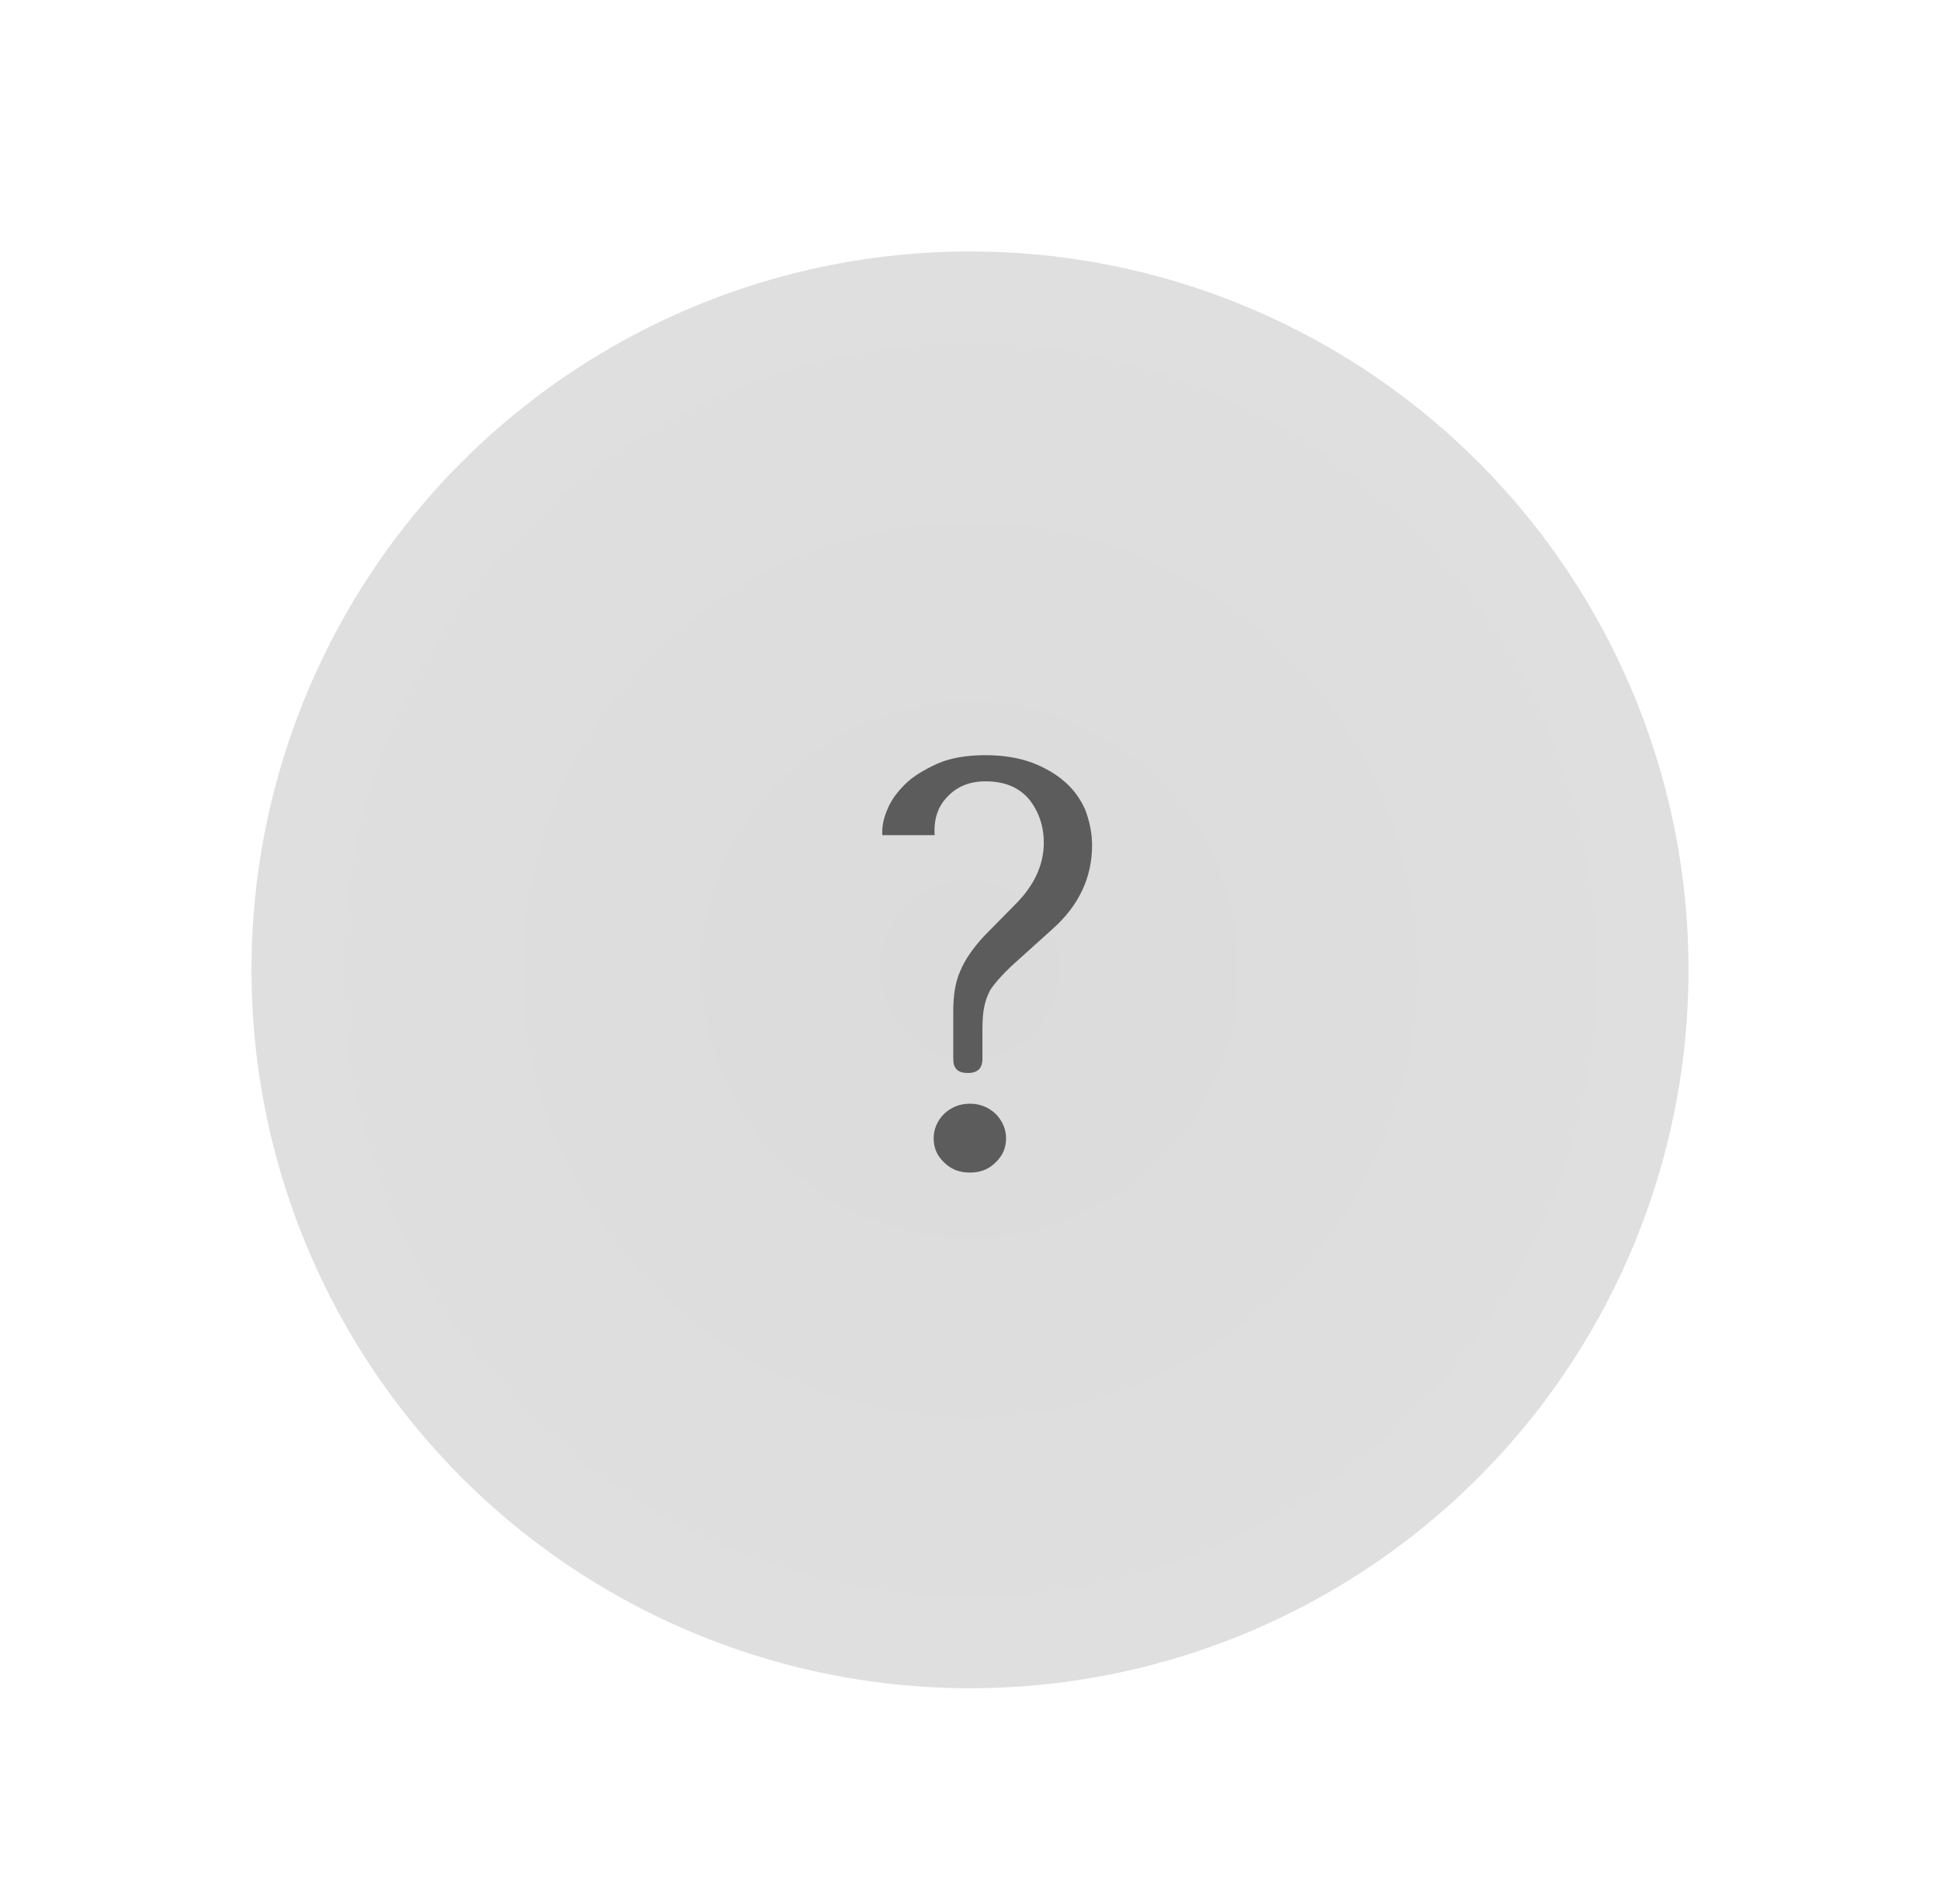 <svg width="54" height="53" viewBox="0 0 54 53" fill="none" xmlns="http://www.w3.org/2000/svg">
<g clip-path="url(#clip0_59_859)">
<g filter="url(#filter0_f_59_859)">
<circle cx="27" cy="27" r="20" fill="url(#paint0_radial_59_859)"/>
</g>
<path d="M26.534 28.164C26.534 27.716 26.59 27.338 26.73 27.03C26.856 26.722 27.08 26.4 27.388 26.064L28.27 25.168C28.788 24.65 29.054 24.076 29.054 23.46C29.054 22.998 28.914 22.592 28.648 22.256C28.368 21.92 27.962 21.752 27.43 21.752C26.996 21.752 26.646 21.892 26.38 22.172C26.1 22.452 25.988 22.816 26.016 23.25H24.56C24.546 23.026 24.588 22.788 24.7 22.536C24.798 22.284 24.966 22.06 25.19 21.836C25.414 21.612 25.722 21.43 26.086 21.262C26.436 21.108 26.884 21.024 27.416 21.024C27.92 21.024 28.354 21.094 28.732 21.234C29.096 21.374 29.404 21.556 29.656 21.78C29.908 22.004 30.09 22.27 30.216 22.564C30.328 22.872 30.398 23.194 30.398 23.53C30.398 24.44 30.02 25.224 29.292 25.868L28.158 26.89C27.864 27.17 27.668 27.394 27.556 27.576C27.486 27.716 27.43 27.856 27.402 28.01C27.36 28.178 27.346 28.402 27.346 28.682V29.48C27.346 29.746 27.206 29.872 26.94 29.872C26.66 29.872 26.534 29.746 26.534 29.48V28.164ZM28.004 31.692C28.004 31.958 27.906 32.182 27.71 32.364C27.514 32.56 27.276 32.644 26.996 32.644C26.716 32.644 26.478 32.56 26.282 32.364C26.086 32.182 25.988 31.958 25.988 31.692C25.988 31.44 26.086 31.202 26.282 31.006C26.478 30.824 26.716 30.726 26.996 30.726C27.276 30.726 27.514 30.824 27.71 31.006C27.906 31.202 28.004 31.44 28.004 31.692Z" fill="#5C5C5C"/>
</g>
<defs>
<filter id="filter0_f_59_859" x="-3" y="-3" width="60" height="60" filterUnits="userSpaceOnUse" color-interpolation-filters="sRGB">
<feFlood flood-opacity="0" result="BackgroundImageFix"/>
<feBlend mode="normal" in="SourceGraphic" in2="BackgroundImageFix" result="shape"/>
<feGaussianBlur stdDeviation="5" result="effect1_foregroundBlur_59_859"/>
</filter>
<radialGradient id="paint0_radial_59_859" cx="0" cy="0" r="1" gradientUnits="userSpaceOnUse" gradientTransform="translate(27 27) rotate(90) scale(20)">
<stop stop-color="#DBDBDB"/>
<stop offset="1" stop-color="#DFDFDF"/>
</radialGradient>
<clipPath id="clip0_59_859">
<rect width="53" height="53" fill="white" transform="translate(0.5)"/>
</clipPath>
</defs>
</svg>
